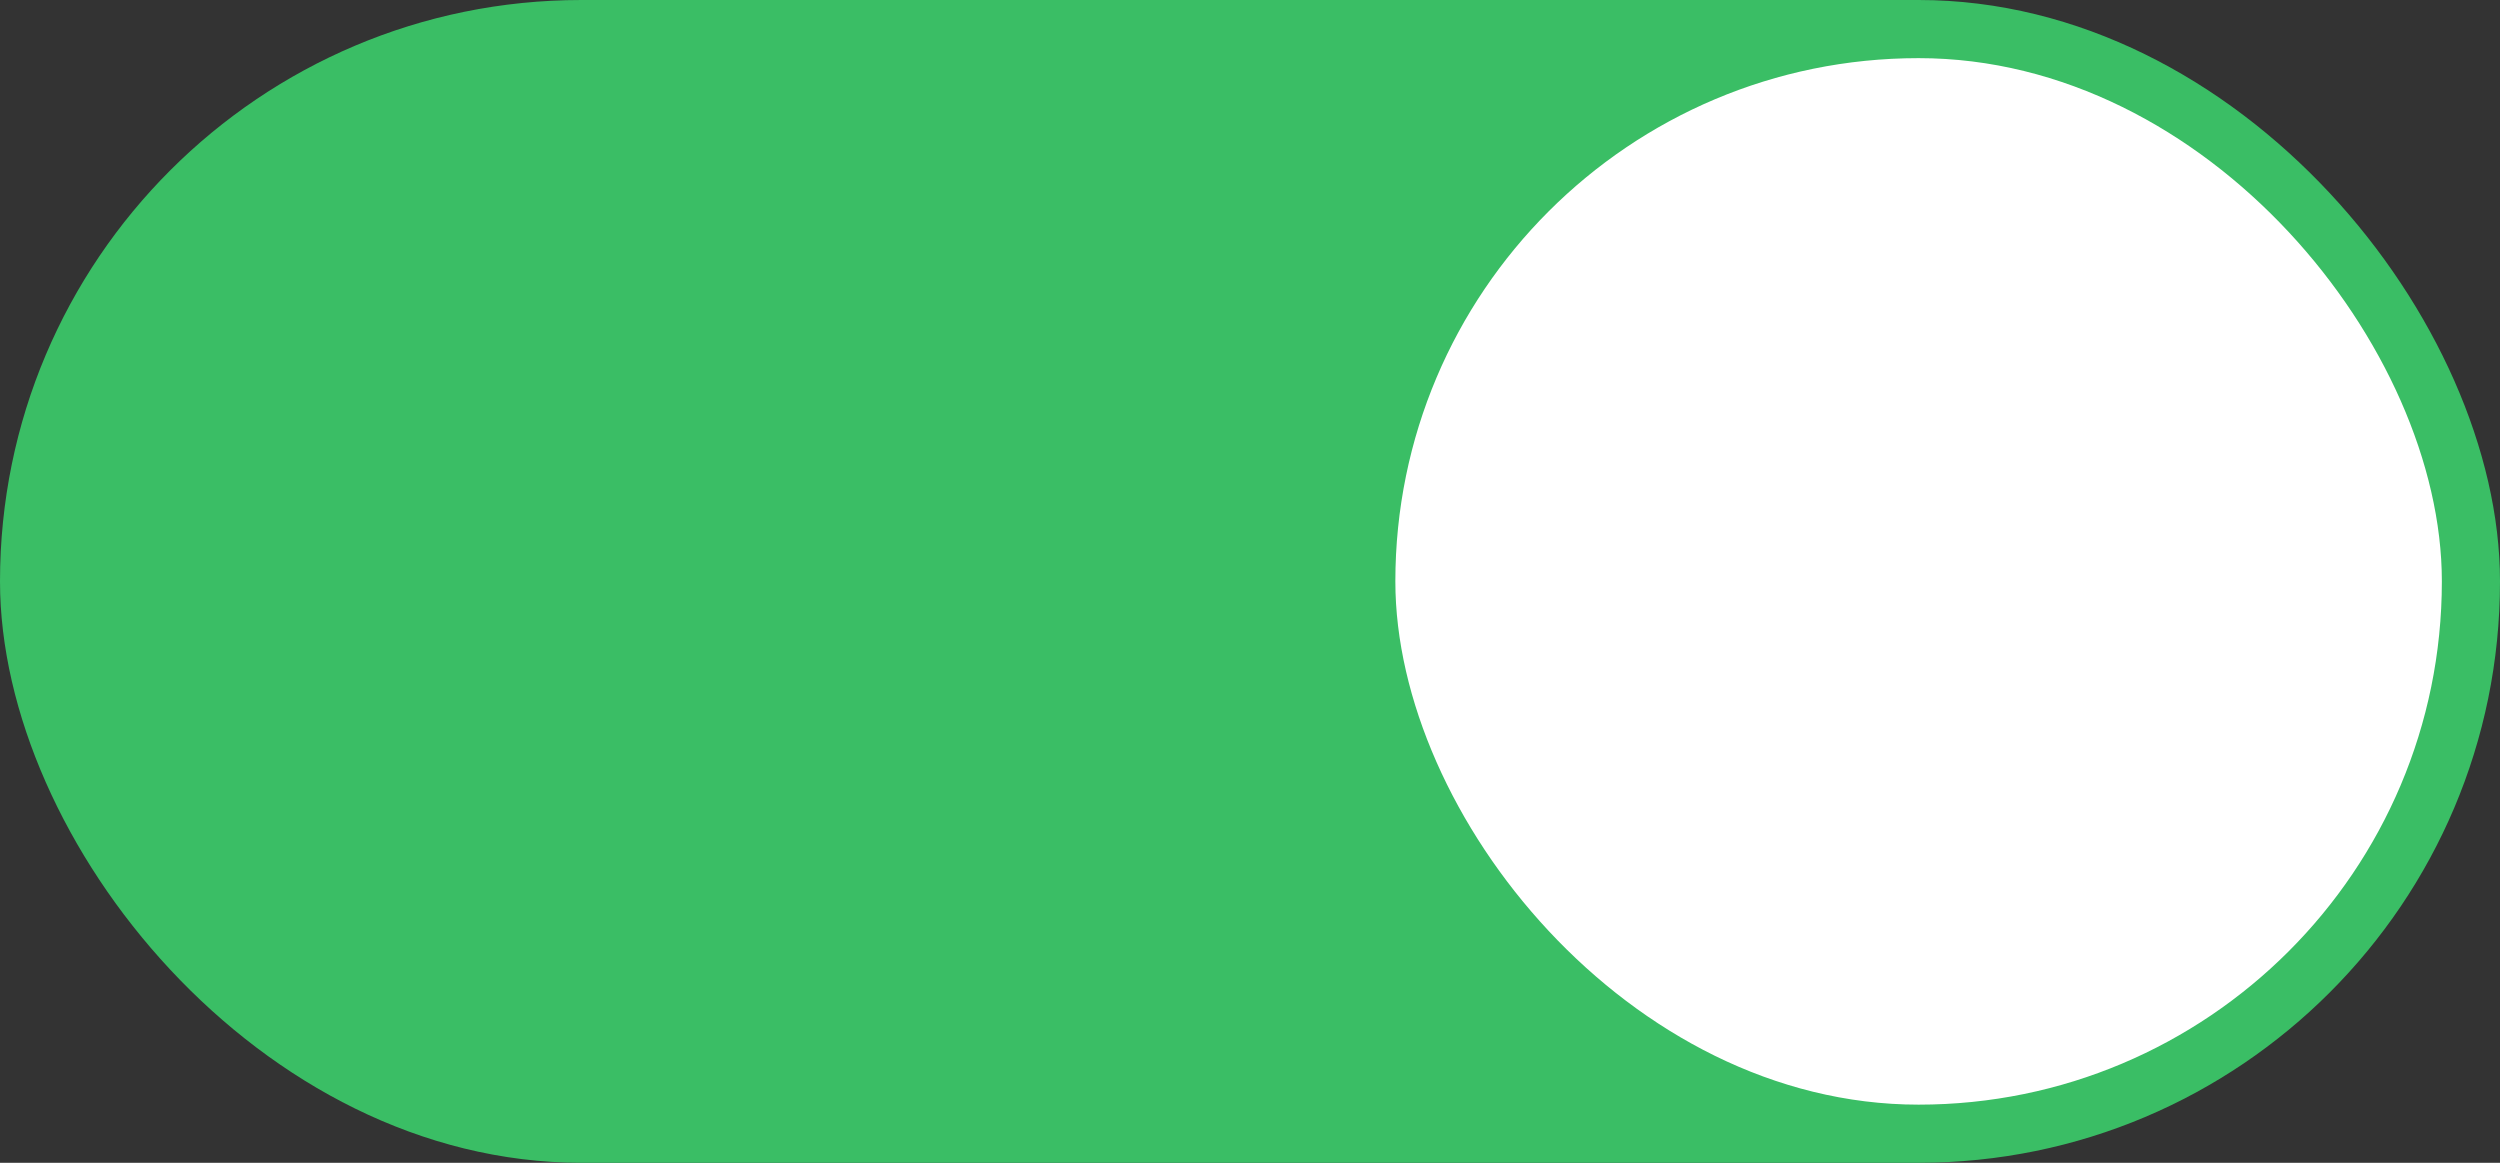 <svg width="43" height="20" viewBox="0 0 43 20" fill="none" xmlns="http://www.w3.org/2000/svg">
<rect x="0" y="0" width="43" height="20" fill="#333333" stroke="none"/>
<rect width="43" height="20" rx="10" fill="#3ABE65"/>
<rect x="24" y="1" width="18" height="18" rx="9" fill="white"/>
</svg>
